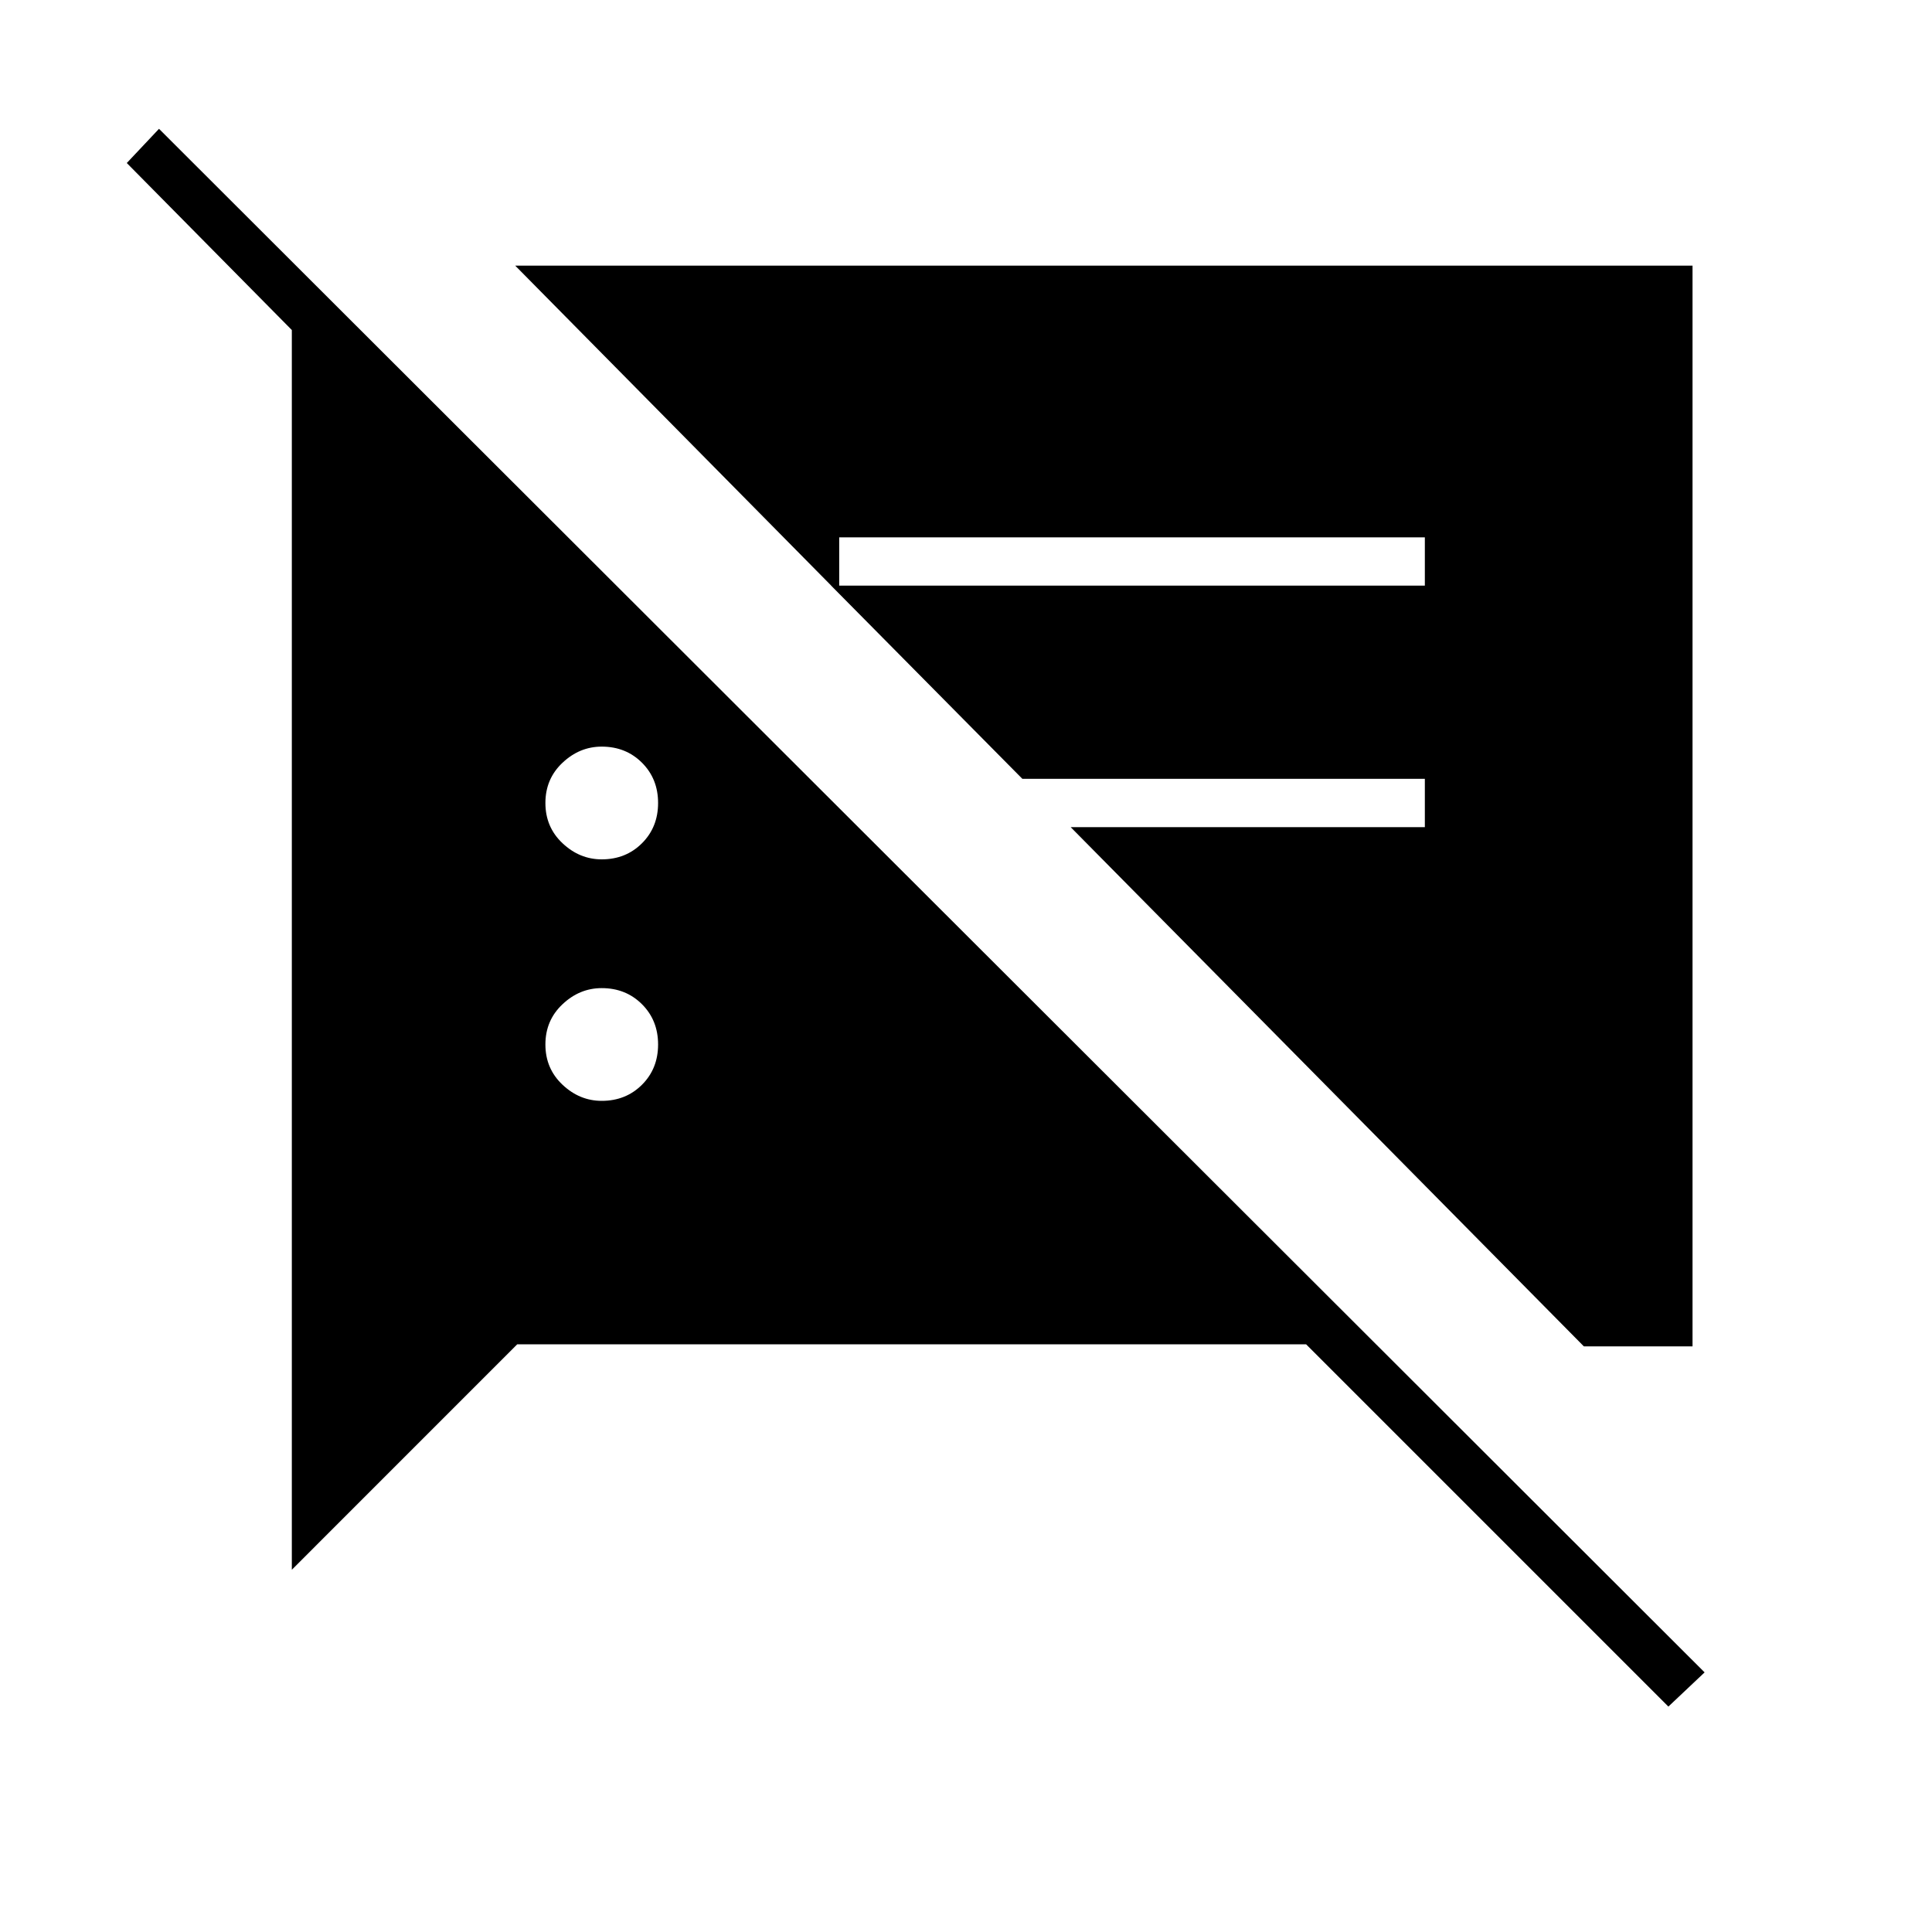 <svg xmlns="http://www.w3.org/2000/svg" height="40" width="40"><path d="M34.542 35.333 27.042 27.833H10.708L6.042 32.5V6.833L2.625 3.375L3.292 2.667L35.292 34.625ZM32.792 27.875 22.167 17.125H29.5V16.125H21.167L17.208 12.125H29.5V11.125H17.375V12.292L10.667 5.5H35.042V27.875ZM12.458 22.792Q12.958 22.792 13.292 22.458Q13.625 22.125 13.625 21.625Q13.625 21.125 13.292 20.792Q12.958 20.458 12.458 20.458Q12 20.458 11.646 20.792Q11.292 21.125 11.292 21.625Q11.292 22.125 11.646 22.458Q12 22.792 12.458 22.792ZM12.458 17.792Q12.958 17.792 13.292 17.458Q13.625 17.125 13.625 16.625Q13.625 16.125 13.292 15.792Q12.958 15.458 12.458 15.458Q12 15.458 11.646 15.792Q11.292 16.125 11.292 16.625Q11.292 17.125 11.646 17.458Q12 17.792 12.458 17.792Z"/></svg>
